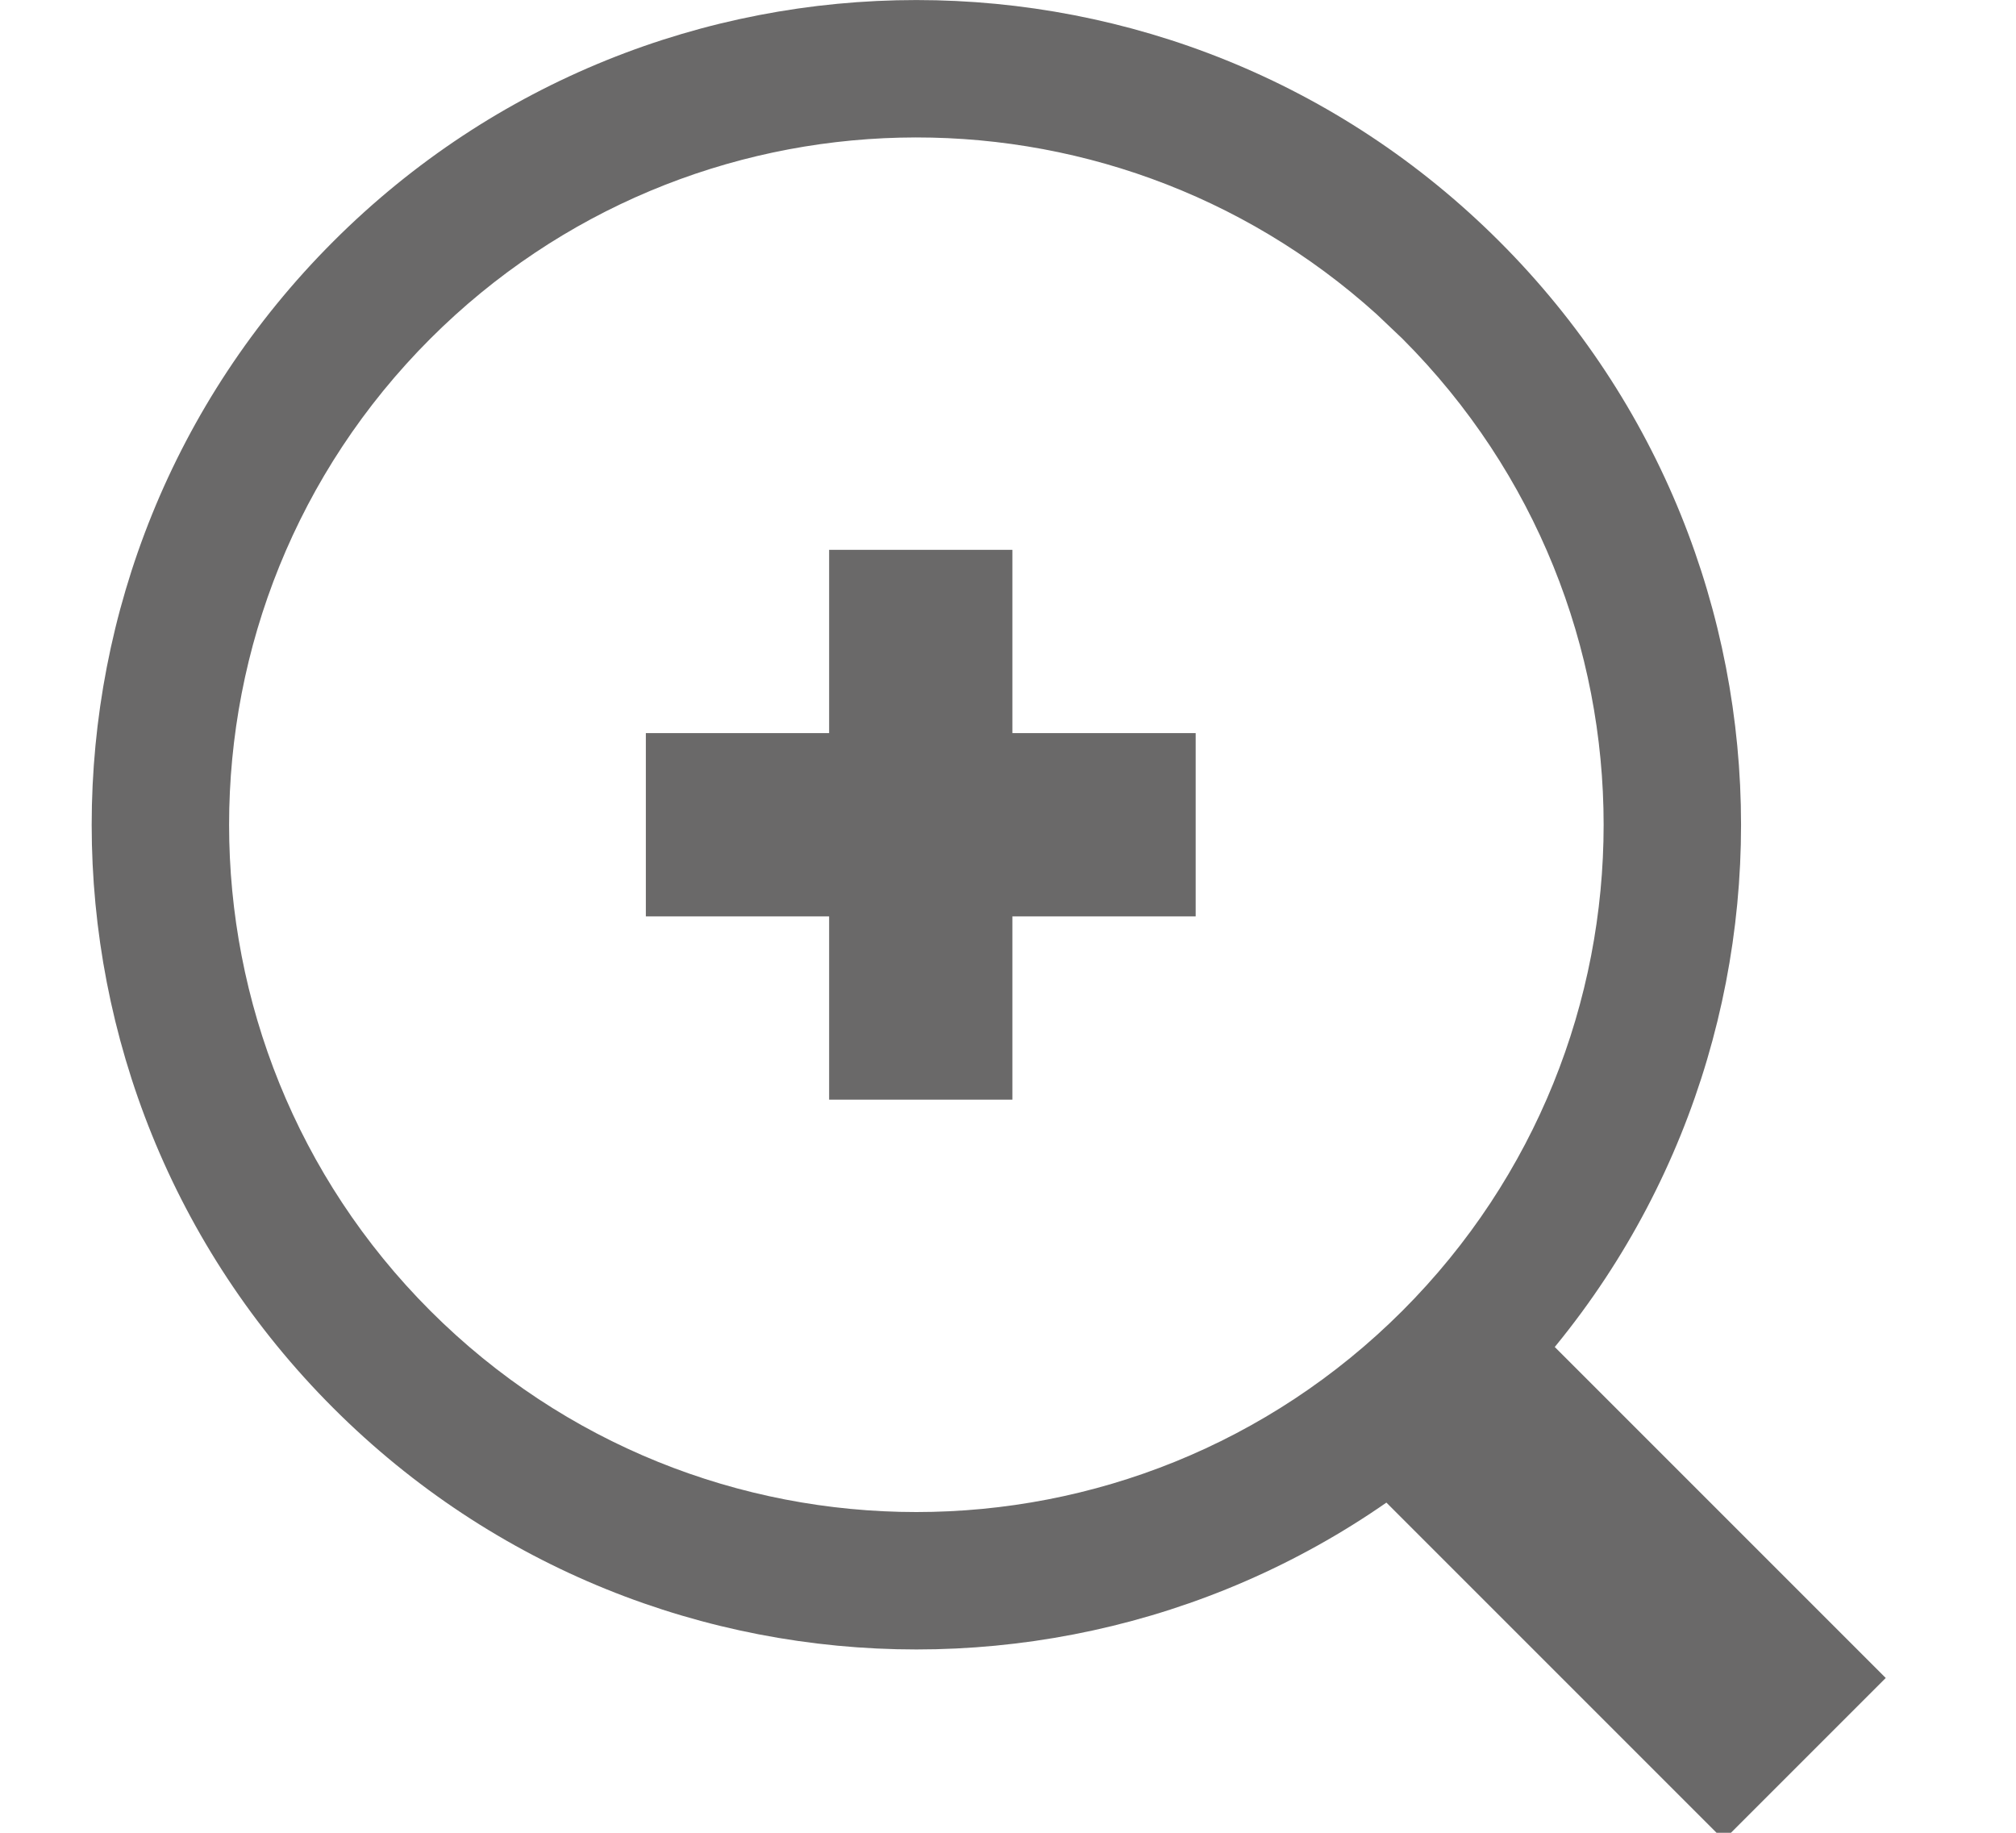<svg xmlns="http://www.w3.org/2000/svg" width="11" height="10" viewBox="0 0 11 10">
  <g fill="#6A6969" fill-rule="evenodd" transform="translate(.5)">
    <rect width="2.75" height="1.25" x="7" y="8" transform="rotate(45 8.375 8.625)"/>
    <path fill-rule="nonzero" d="M1.318,1.318 C-0.439,3.075 -0.439,5.925 1.318,7.682 C3.075,9.439 5.925,9.439 7.682,7.682 C9.439,5.925 9.439,3.075 7.682,1.318 C5.925,-0.439 3.075,-0.439 1.318,1.318 Z M7.152,1.848 C8.616,3.313 8.616,5.687 7.152,7.152 C5.687,8.616 3.313,8.616 1.848,7.152 C0.384,5.687 0.384,3.313 1.848,1.848 C3.267,0.43 5.54,0.385 7.012,1.715 L7.152,1.848 Z"/>
    <polygon fill-rule="nonzero" points="1 -1 2 -1 2 2 1 2" transform="rotate(90 1.012 4.012)"/>
    <polygon fill-rule="nonzero" points="0 0 1 0 1 3 0 3" transform="rotate(-180 2.512 3)"/>
  </g>
</svg>
